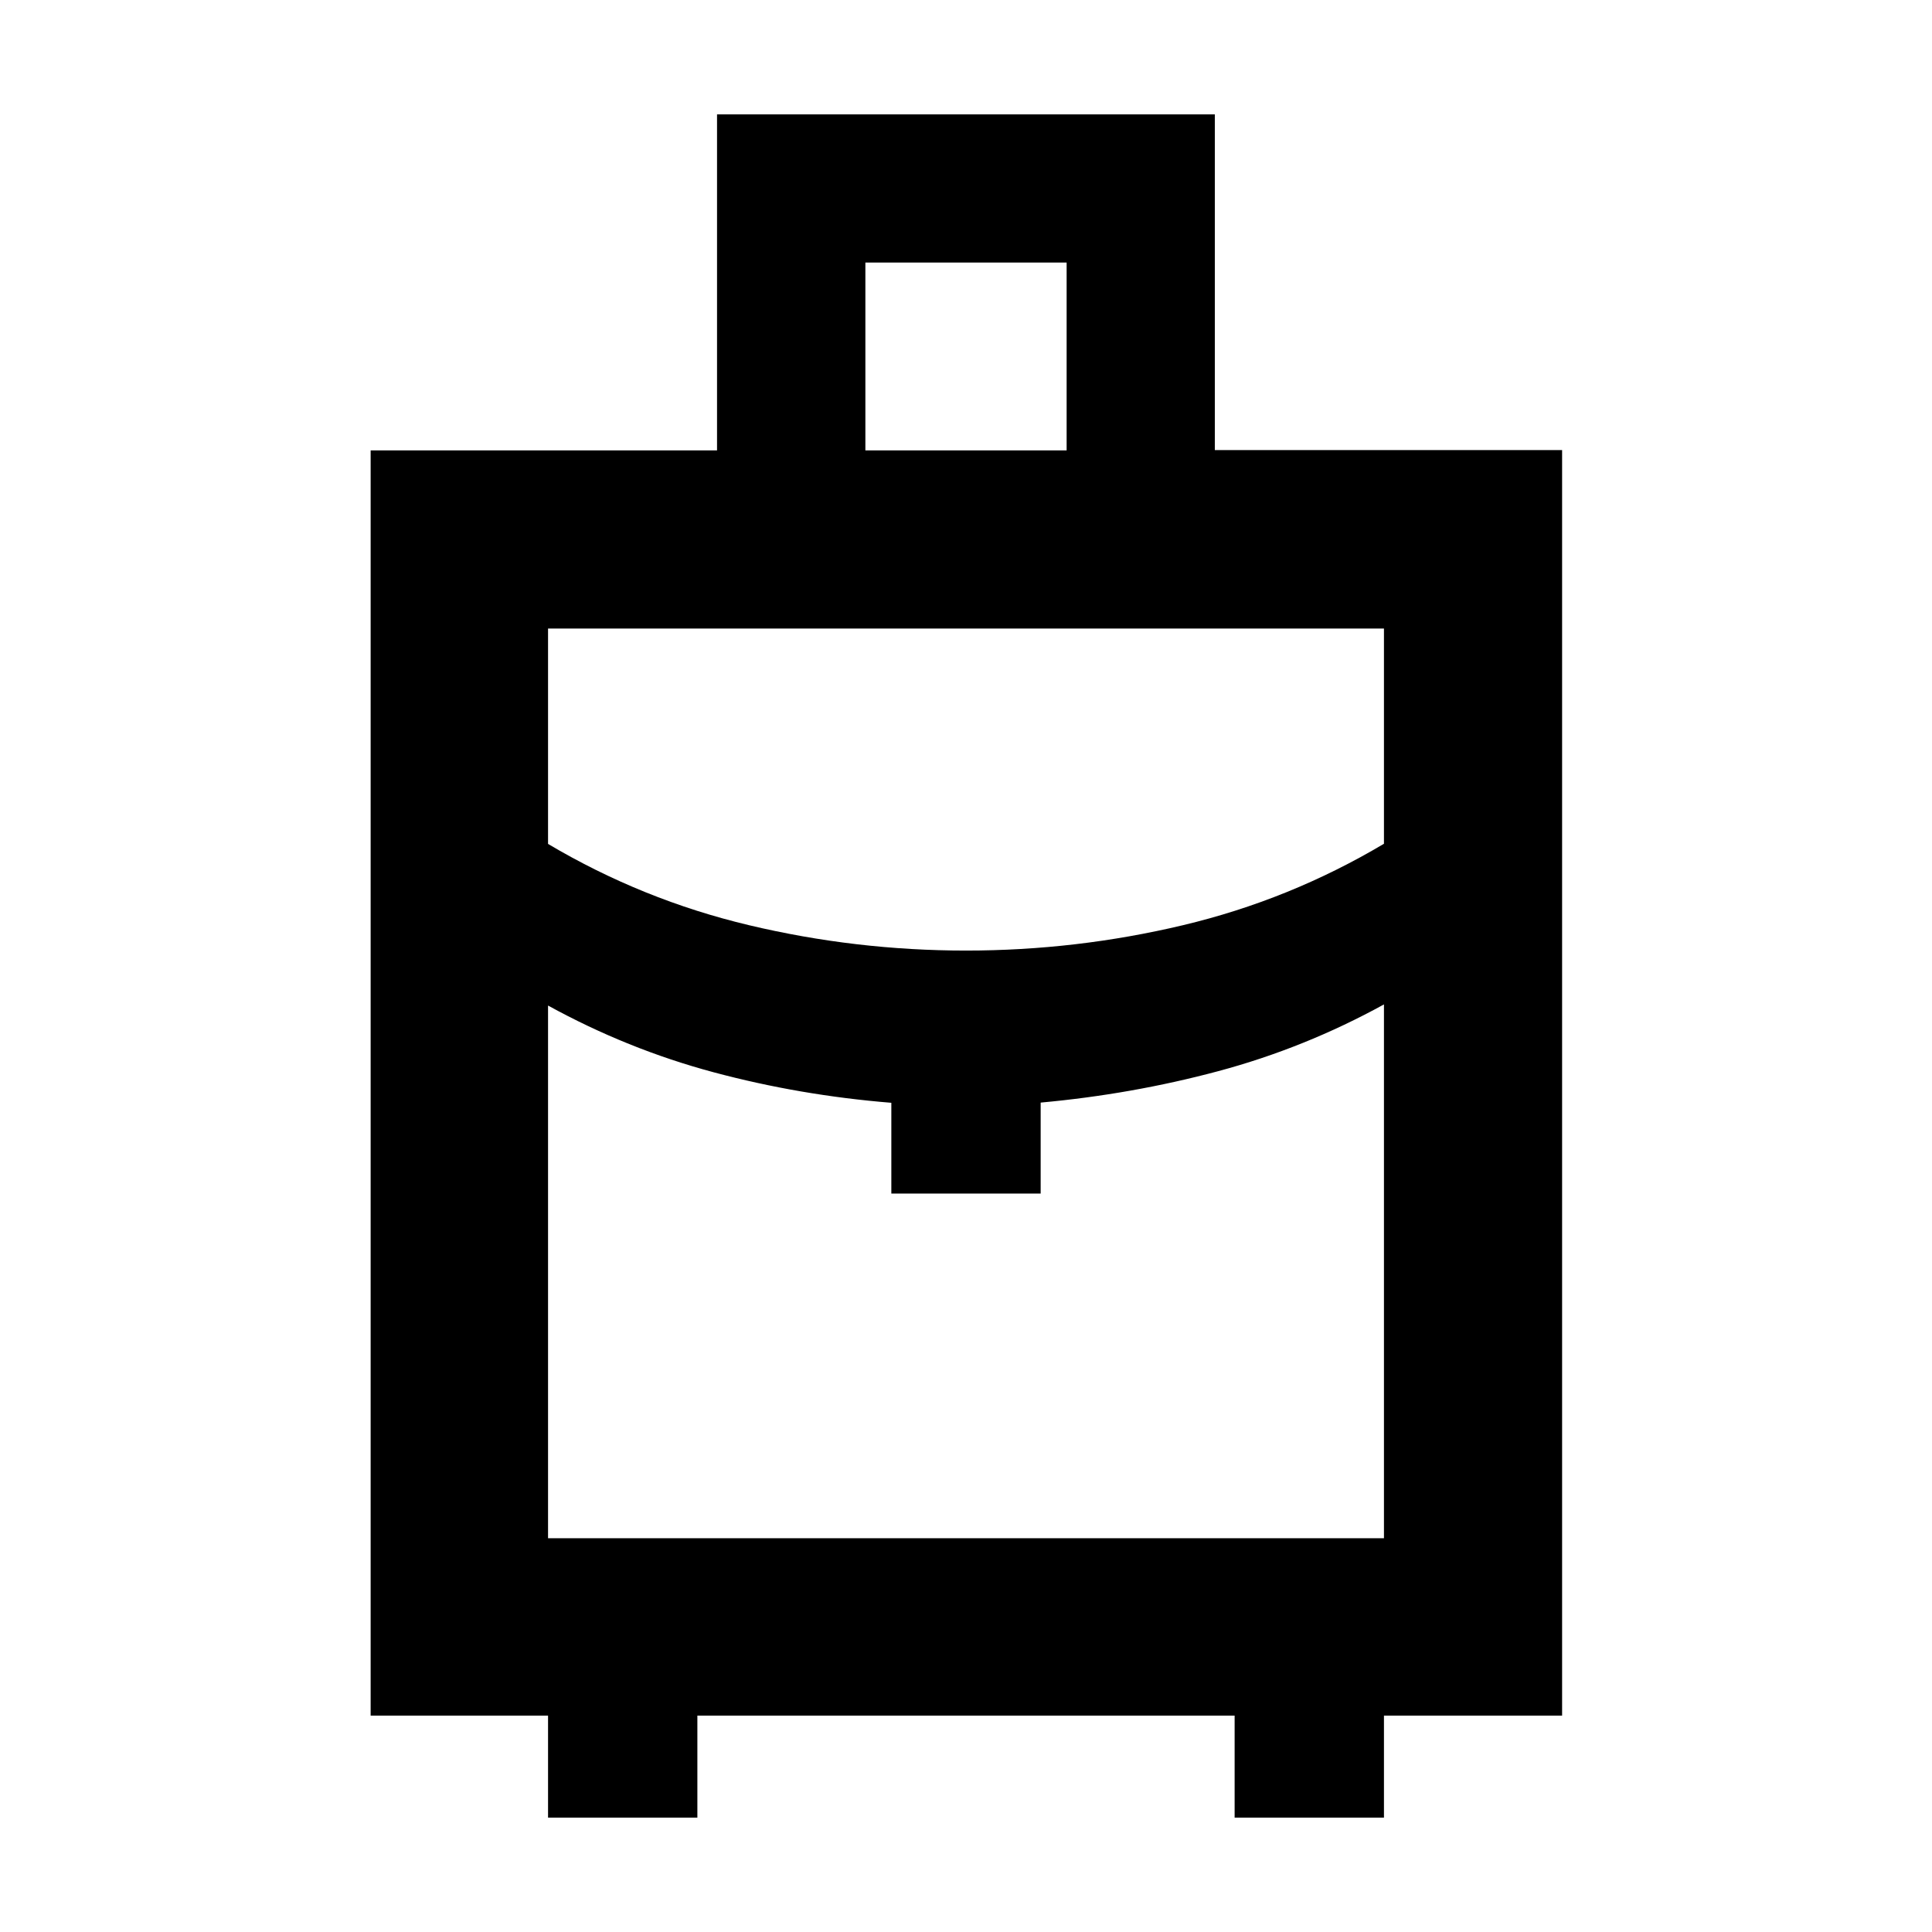 <svg xmlns="http://www.w3.org/2000/svg" height="40" viewBox="0 -960 960 960" width="40"><path d="M272.32-56.83v-50.68h-88.15V-736.2h172.12v-166.97h247.35v166.81H776.2v628.85h-88.52v50.68h-74.2v-50.68H346.52v50.68h-74.2ZM430-736.2h100v-93.34H430v93.34Zm50 248.53q54.78 0 107.79-12.6 53.02-12.6 99.89-40.47v-106.94H272.32v107.02q46.87 27.79 99.89 40.39 53.01 12.6 107.79 12.6Zm-37.1 120.74v-45.1q-45.36-3.67-88.25-15.15-42.88-11.49-82.33-33.17v264.7h415.36v-265.26q-39.45 21.68-82.33 33.16-42.89 11.49-88.25 15.62v45.2h-74.2Zm37.1 0Zm0-120.74Zm0 26.76Z"/></svg>